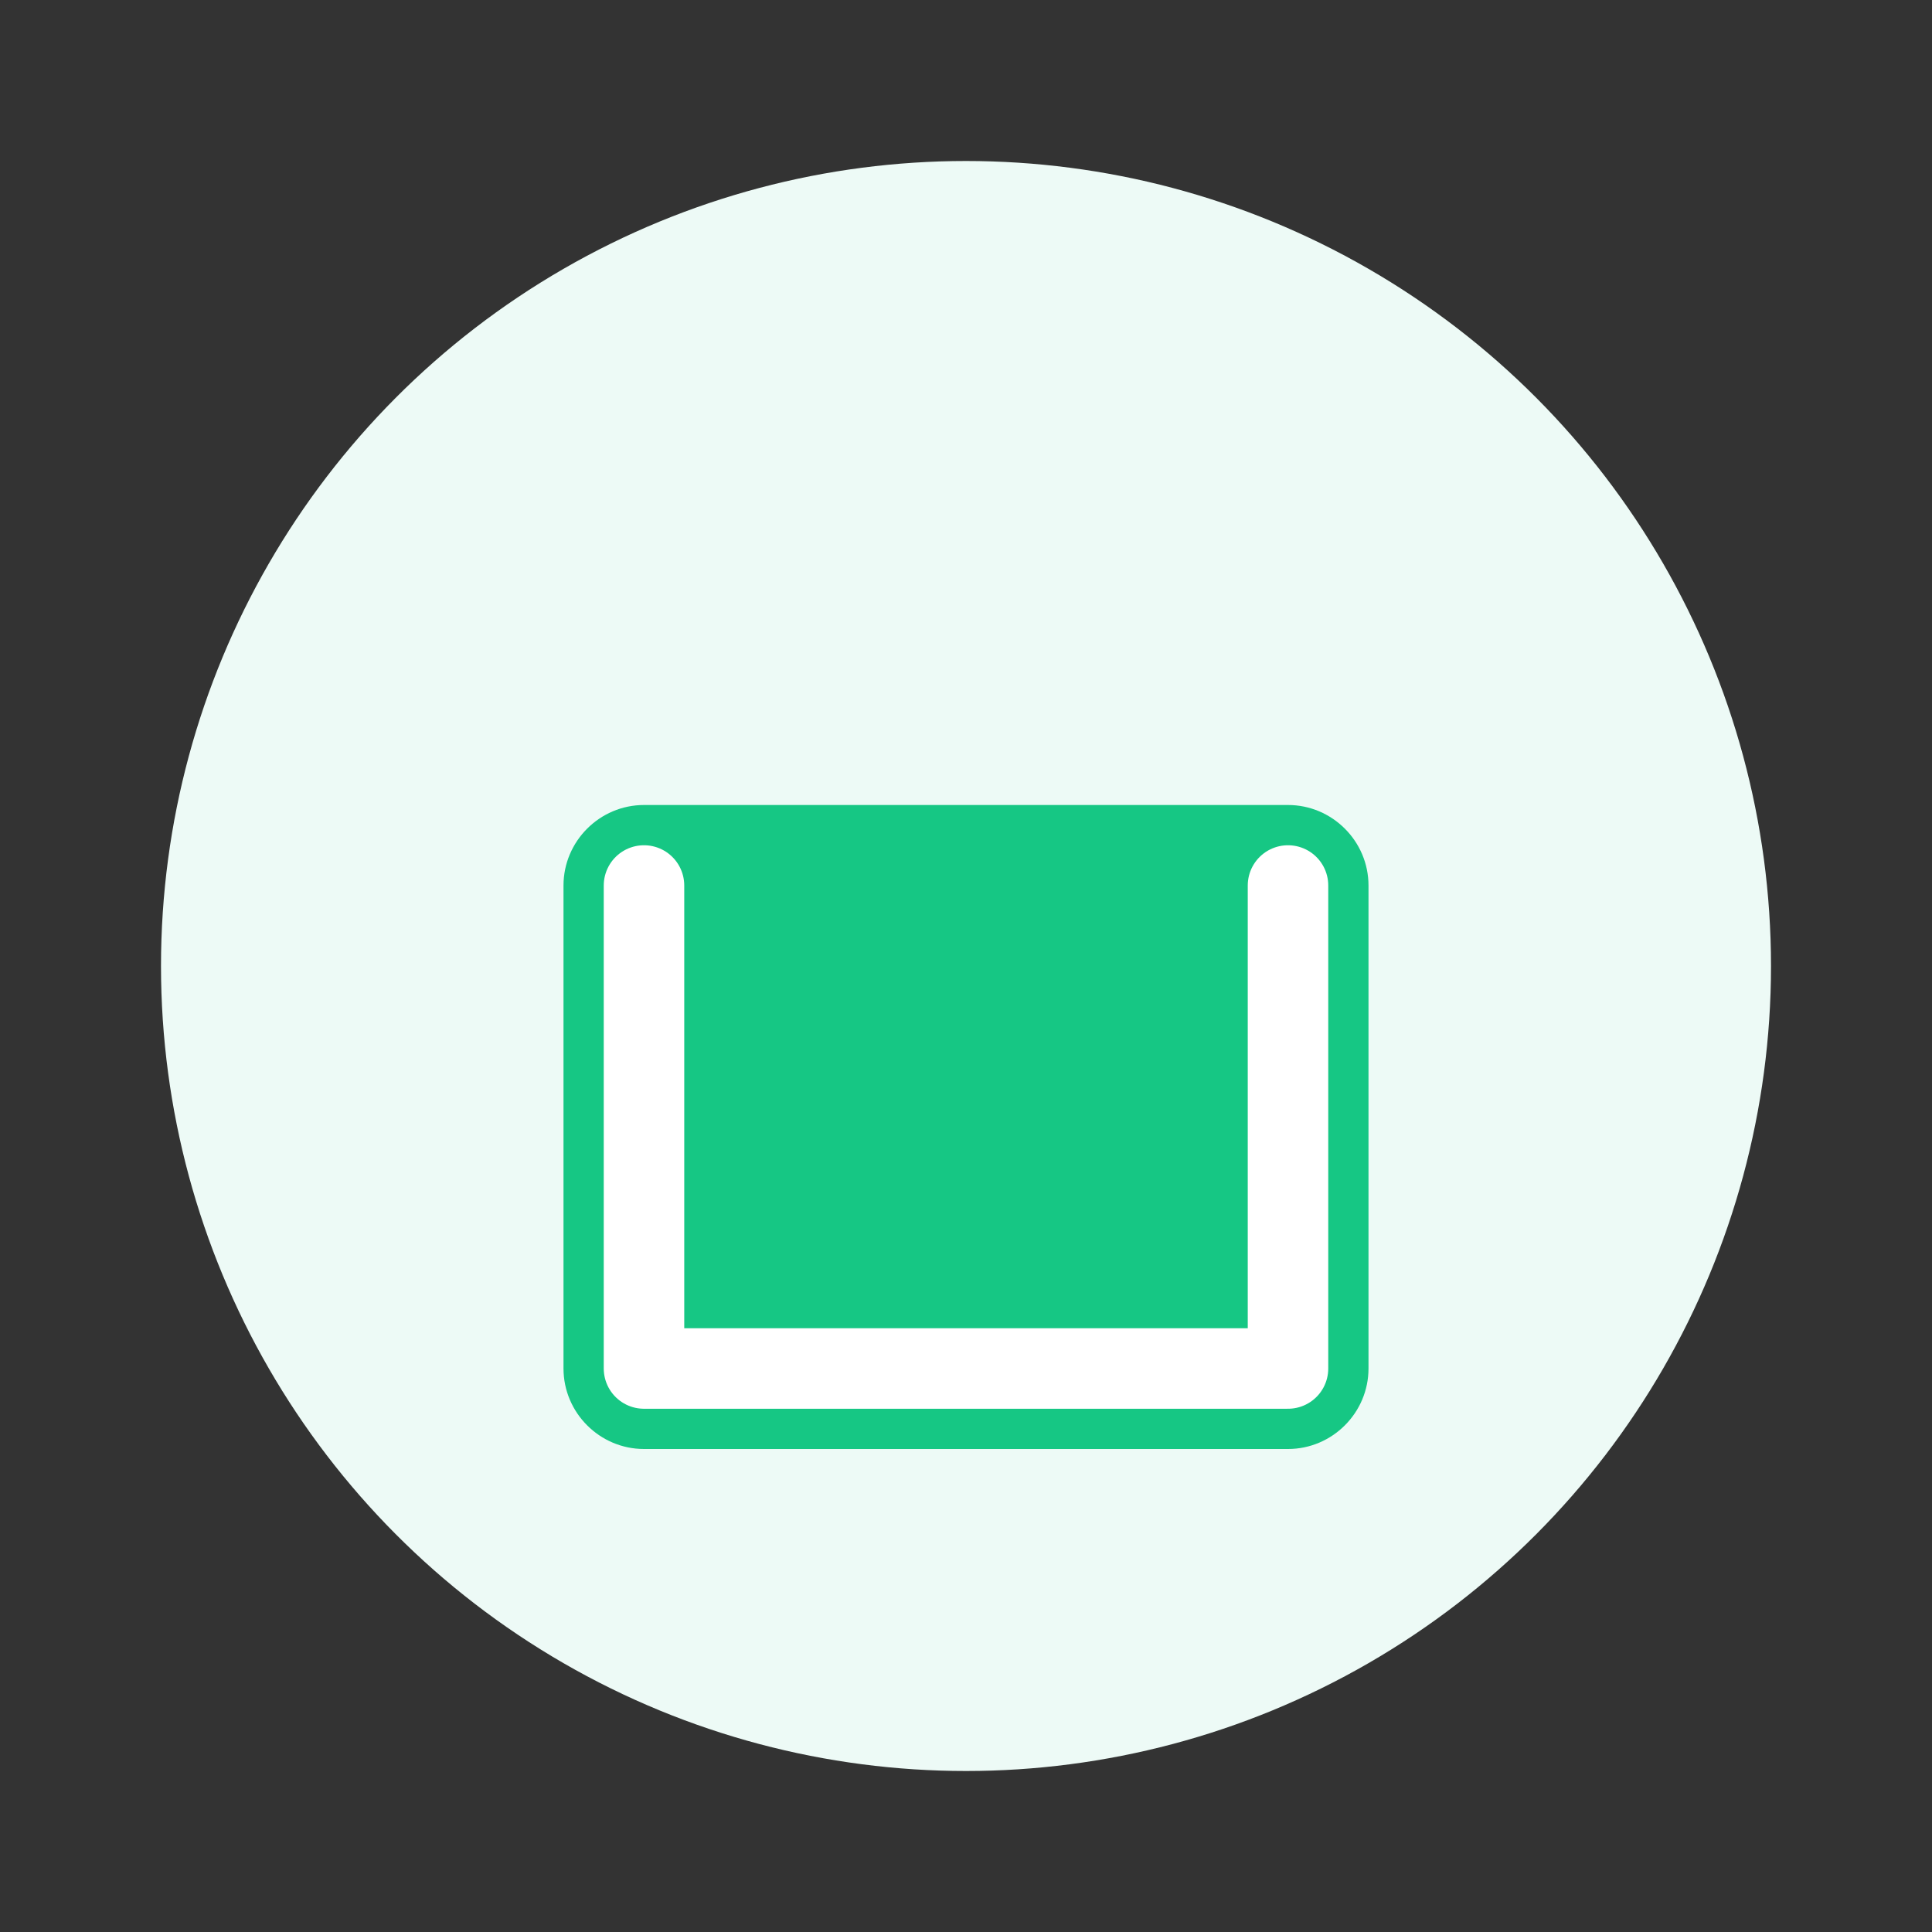 <?xml version="1.0" encoding="UTF-8"?>
<svg width="48" height="48" viewBox="0 0 48 48" fill="none" xmlns="http://www.w3.org/2000/svg">
    <rect x="0" y="0" width="48" height="48" fill="#333333" stroke="none"/>
    <!-- 背景圆形 -->
    <circle cx="24" cy="24" r="20" fill="#EDFAF6"/>
    
    <!-- 商务图标 -->
    <path d="M32 20H16C14.9 20 14 20.9 14 22V34C14 35.1 14.9 36 16 36H32C33.1 36 34 35.1 34 34V22C34 20.9 33.1 20 32 20Z" fill="#16C784"/>
    <path d="M24 28L32 22H16L24 28Z" fill="#16C784"/>
    <path d="M16 22V34H32V22" stroke="white" stroke-width="2" stroke-linecap="round" stroke-linejoin="round"/>
</svg> 